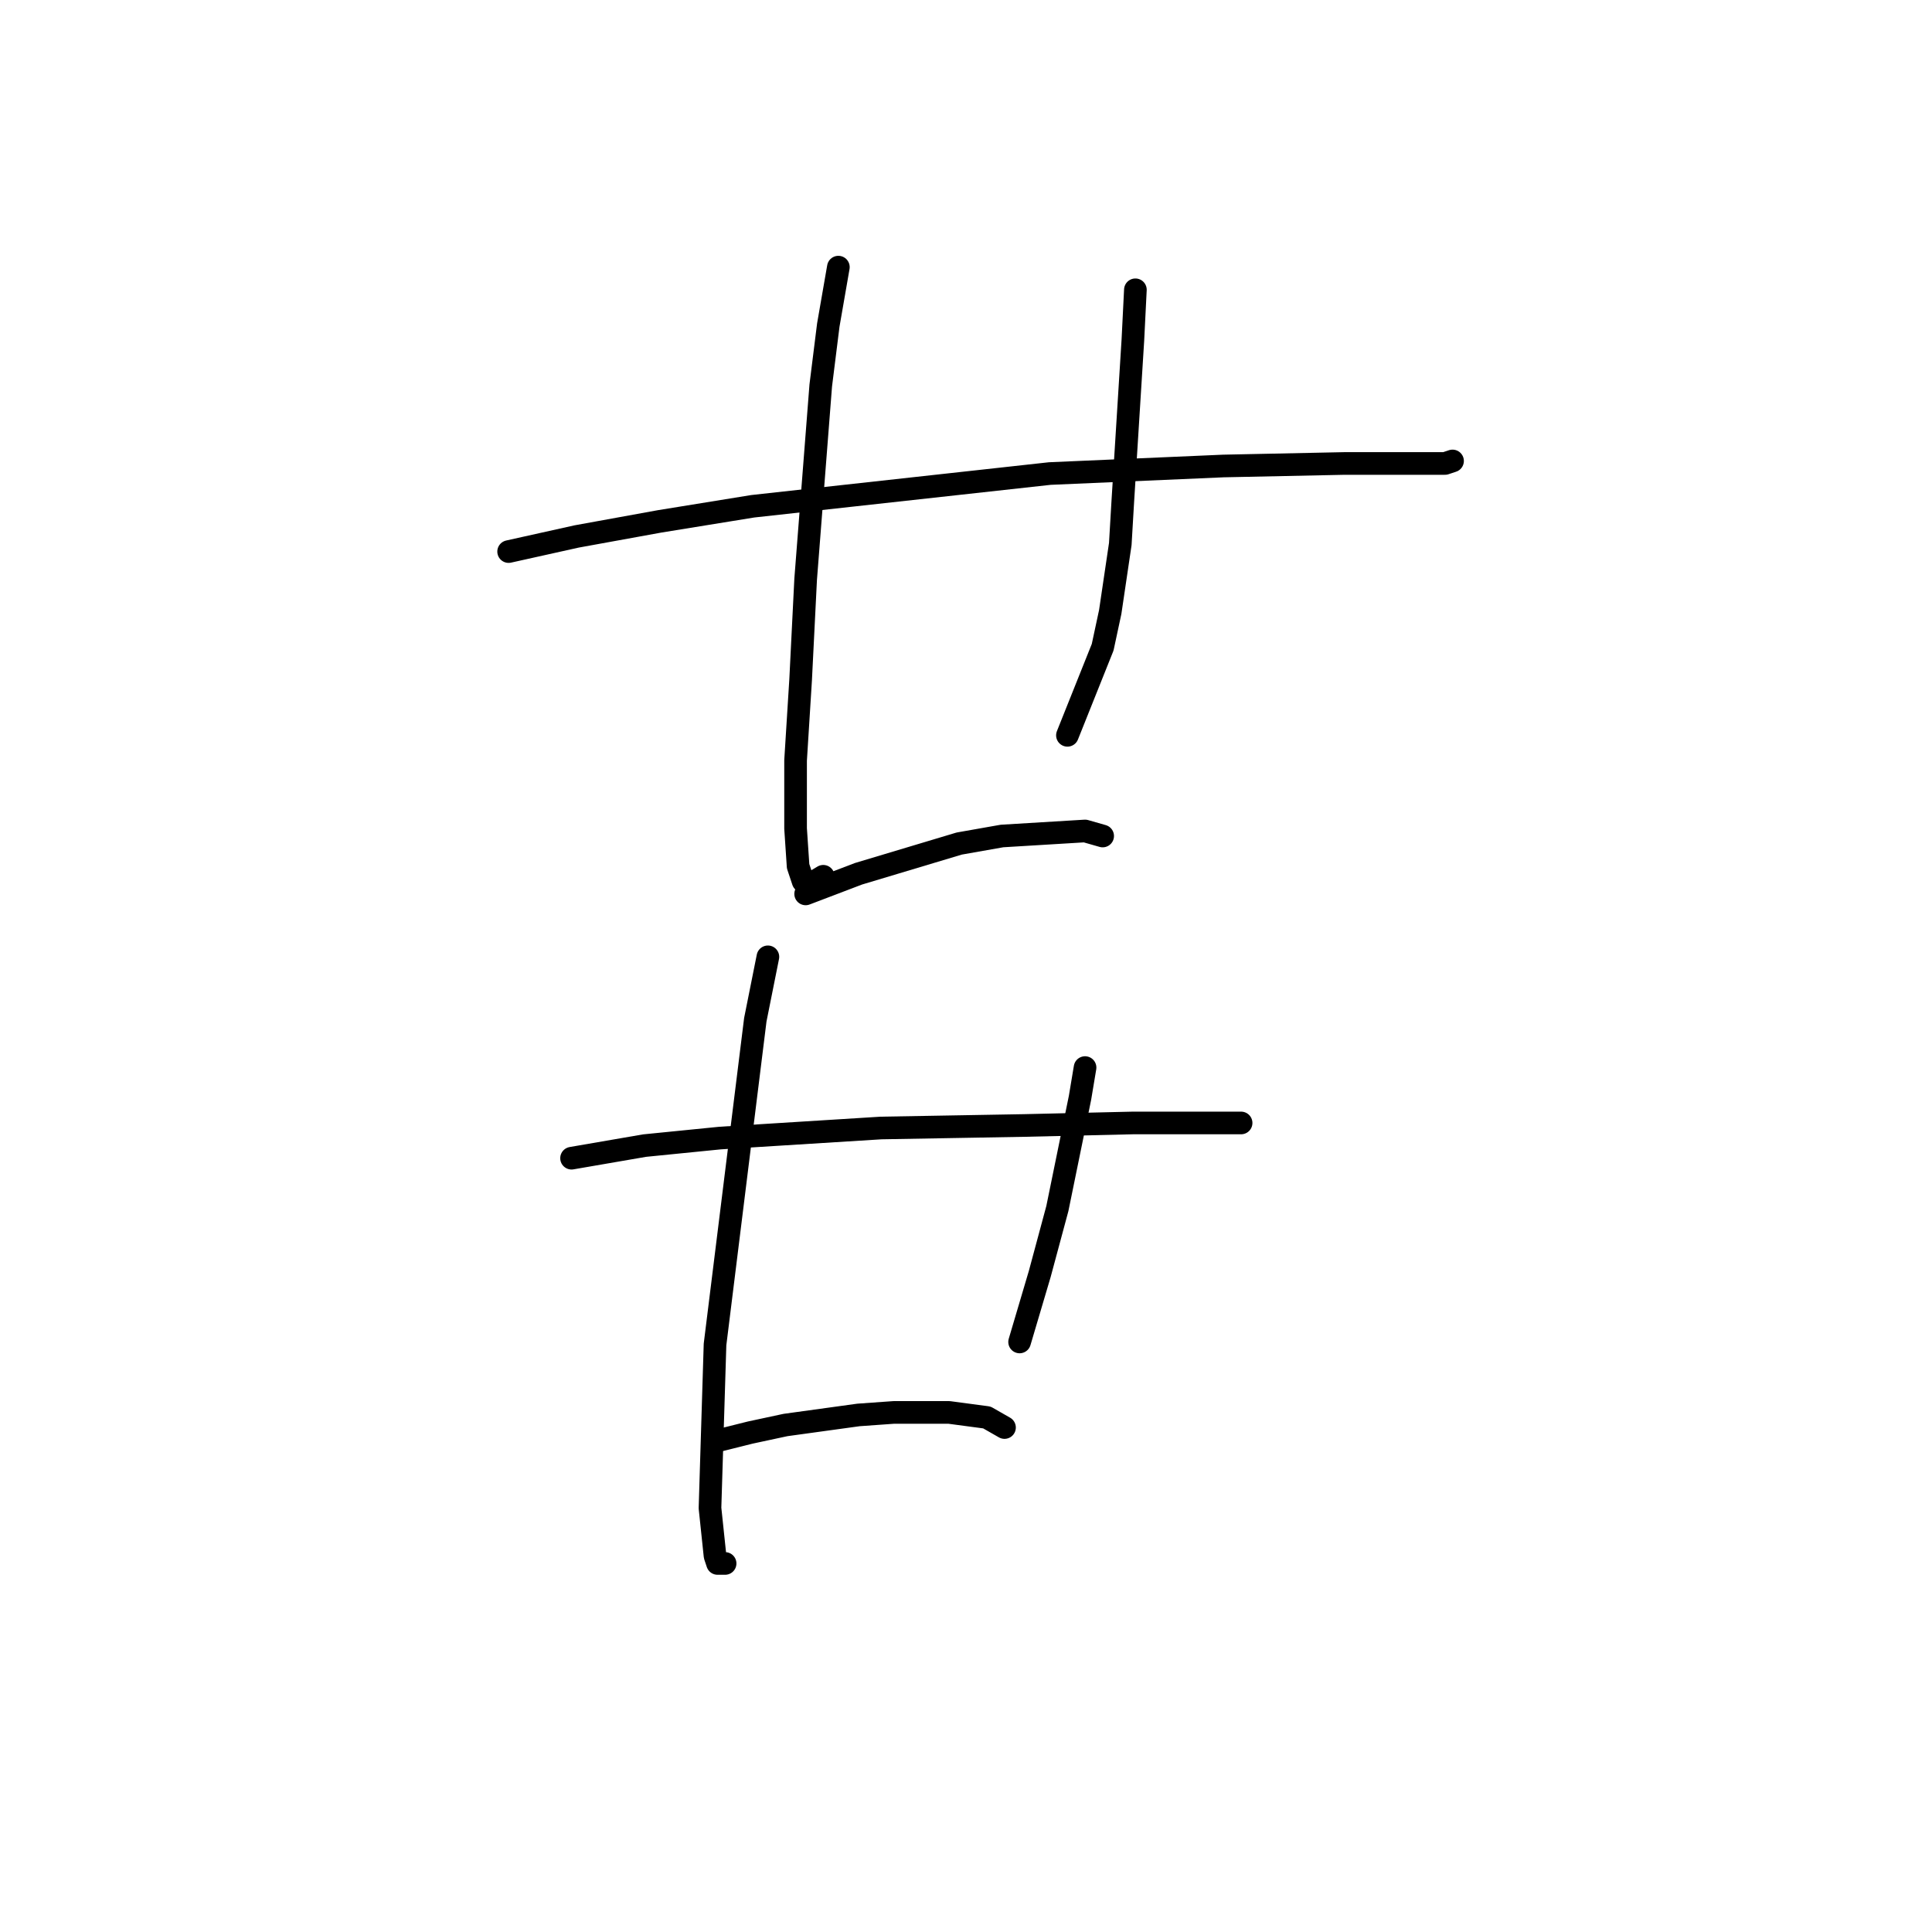 <?xml version="1.0" standalone="no"?>
    <svg width="256" height="256" xmlns="http://www.w3.org/2000/svg" version="1.1">
    <polyline stroke="black" stroke-width="3" stroke-linecap="round" fill="transparent" stroke-linejoin="round" points="67.396 73.086 76.401 71.085 87.408 69.084 99.748 67.083 139.105 62.747 162.119 61.746 178.128 61.413 187.134 61.413 191.469 61.413 192.47 61.079 192.47 61.079 " />
        <polyline stroke="black" stroke-width="3" stroke-linecap="round" fill="transparent" stroke-linejoin="round" points="111.088 35.397 109.754 43.068 108.754 51.073 106.753 76.755 106.086 90.096 105.418 100.769 105.418 109.775 105.752 114.777 106.419 116.779 107.42 117.112 109.087 116.112 109.087 116.112 " />
        <polyline stroke="black" stroke-width="3" stroke-linecap="round" fill="transparent" stroke-linejoin="round" points="150.445 38.399 150.112 45.069 148.778 66.415 148.444 72.085 147.11 81.091 146.109 85.76 141.44 97.434 141.44 97.434 " />
        <polyline stroke="black" stroke-width="3" stroke-linecap="round" fill="transparent" stroke-linejoin="round" points="106.753 118.446 113.757 115.778 127.098 111.776 132.768 110.775 143.775 110.108 146.109 110.775 146.109 110.775 " />
        <polyline stroke="black" stroke-width="3" stroke-linecap="round" fill="transparent" stroke-linejoin="round" points="75.734 153.467 85.407 151.799 95.413 150.799 116.758 149.465 135.77 149.131 150.112 148.798 159.451 148.798 164.453 148.798 164.453 148.798 " />
        <polyline stroke="black" stroke-width="3" stroke-linecap="round" fill="transparent" stroke-linejoin="round" points="101.75 126.785 100.082 135.123 94.745 178.148 94.078 199.828 94.745 206.165 95.079 207.166 96.08 207.166 96.08 207.166 " />
        <polyline stroke="black" stroke-width="3" stroke-linecap="round" fill="transparent" stroke-linejoin="round" points="143.775 141.46 143.107 145.462 140.106 160.138 137.771 168.81 135.103 177.815 135.103 177.815 " />
        <polyline stroke="black" stroke-width="3" stroke-linecap="round" fill="transparent" stroke-linejoin="round" points="95.413 190.823 99.415 189.822 104.084 188.821 113.757 187.487 118.426 187.154 125.764 187.154 130.767 187.821 133.102 189.155 133.102 189.155 " />
        </svg>